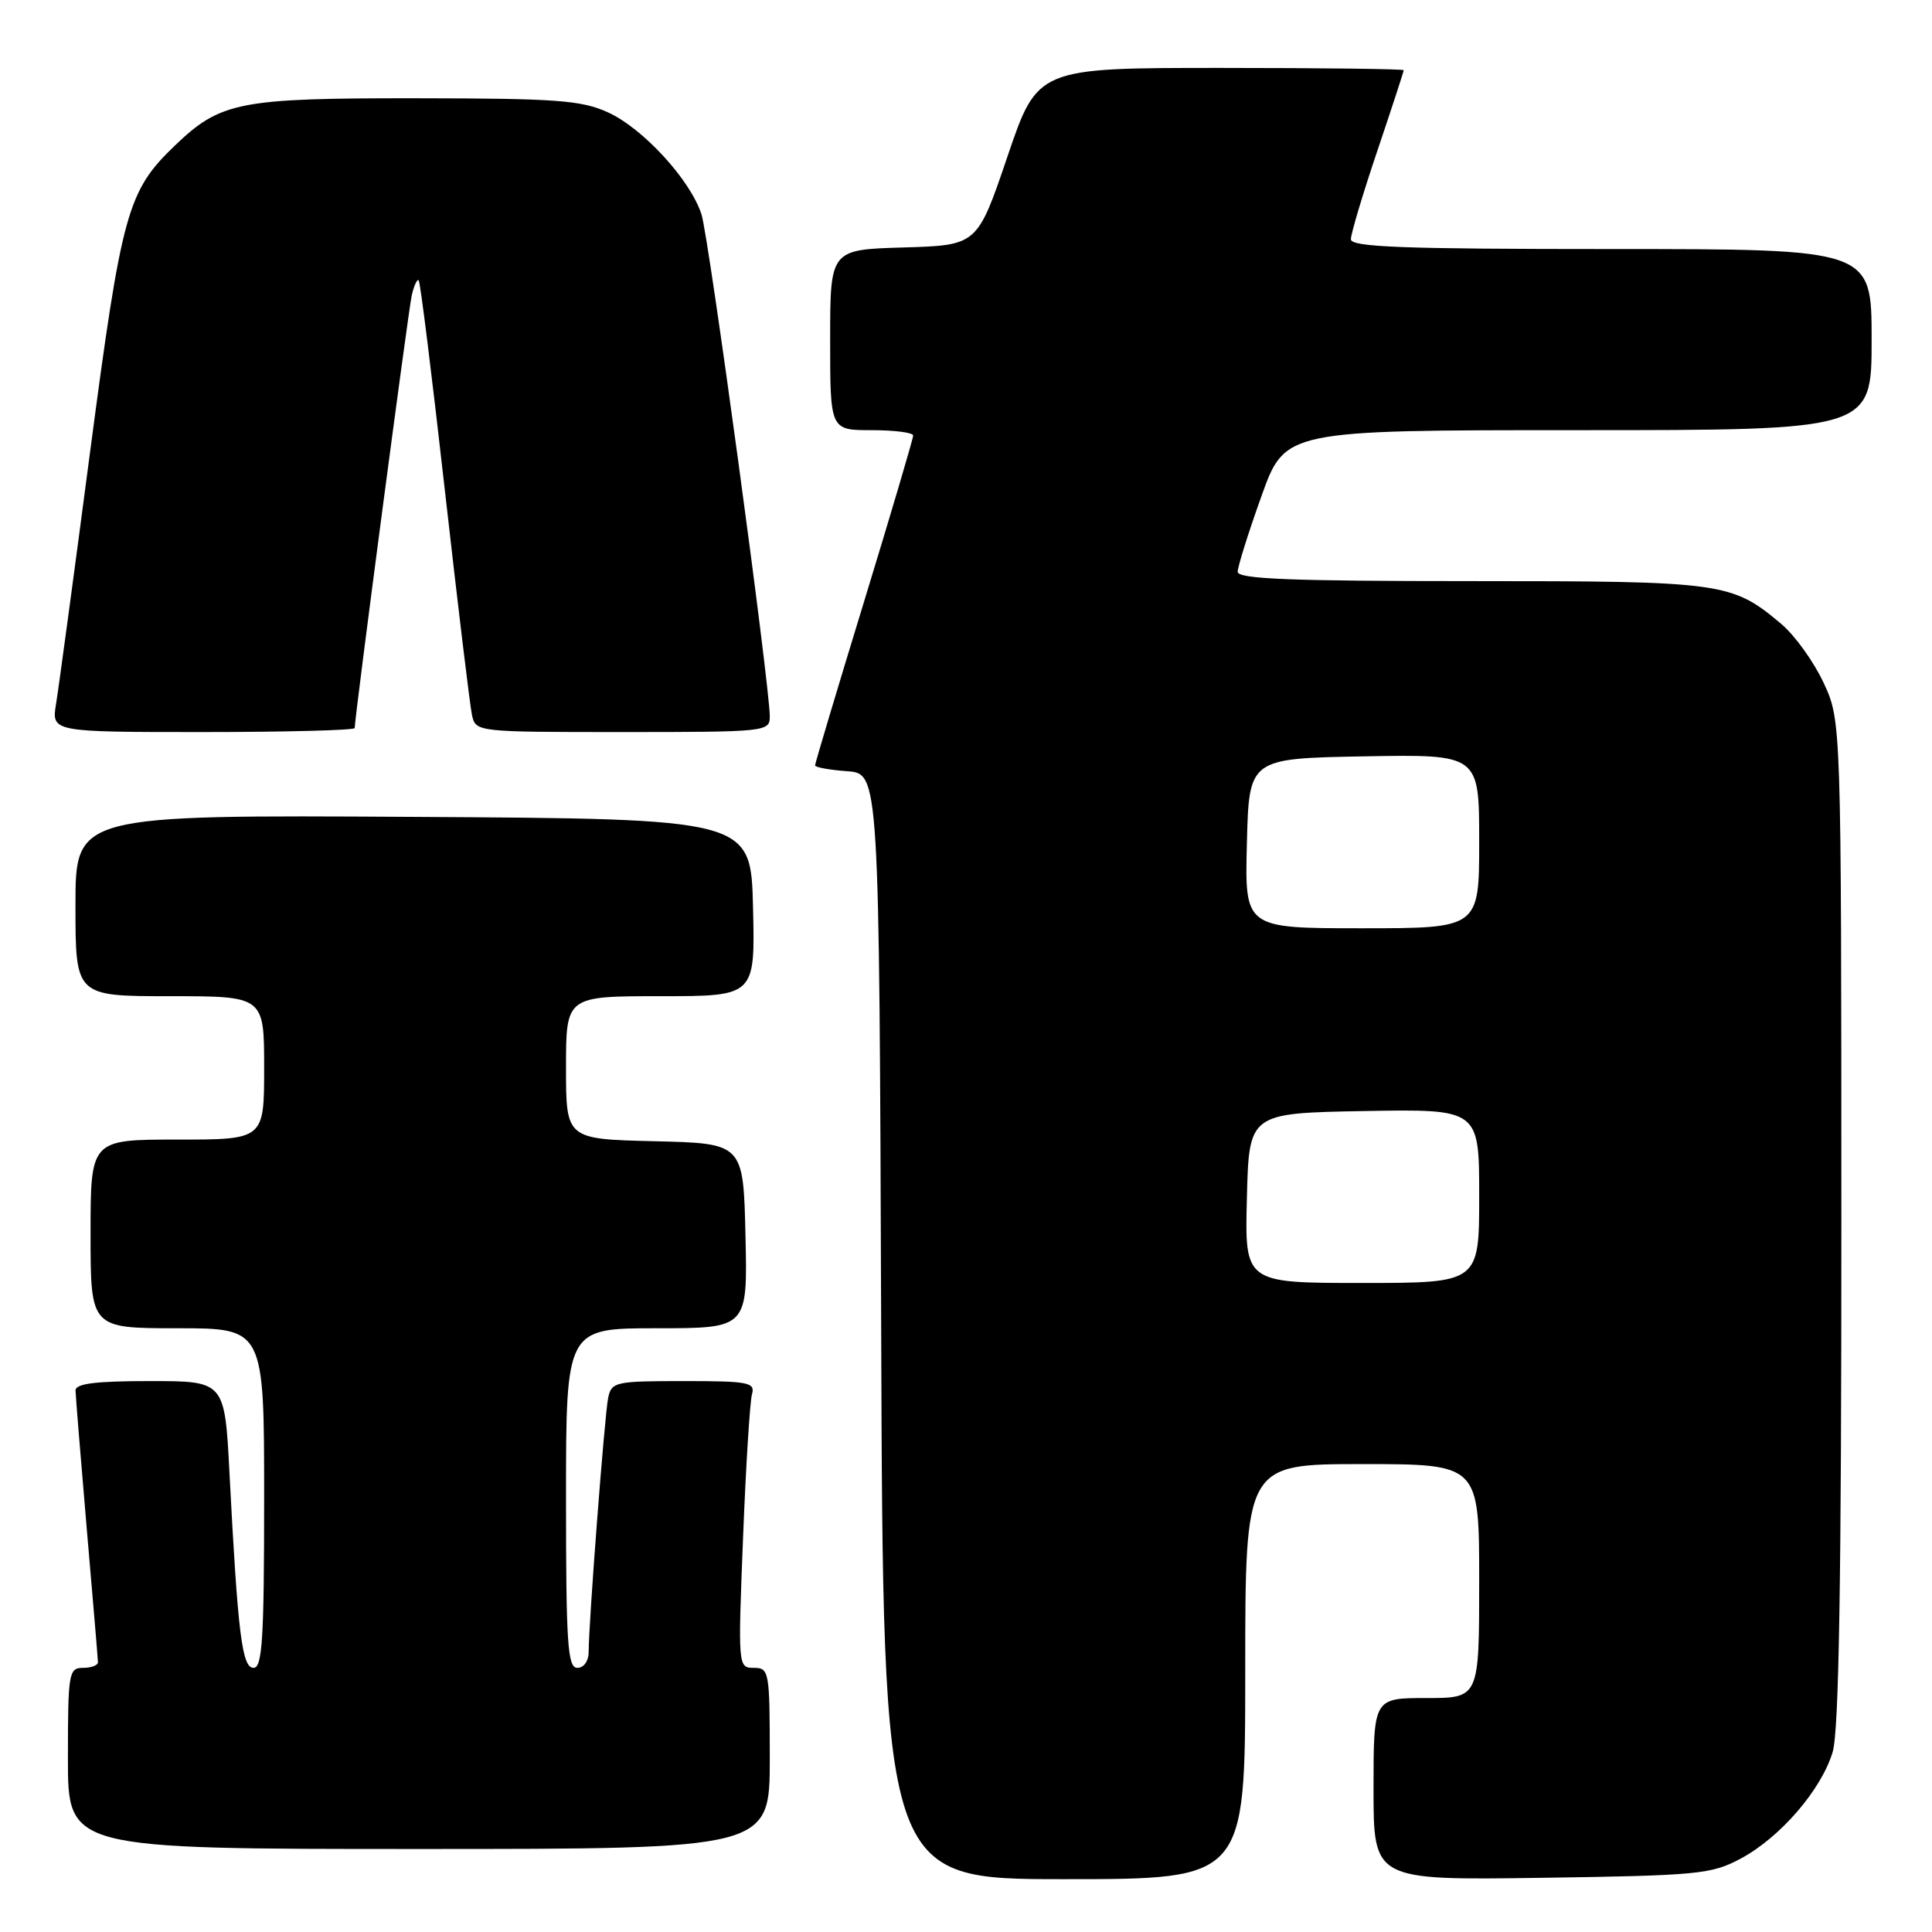 <?xml version="1.0" encoding="UTF-8" standalone="no"?>
<!DOCTYPE svg PUBLIC "-//W3C//DTD SVG 1.1//EN" "http://www.w3.org/Graphics/SVG/1.1/DTD/svg11.dtd" >
<svg xmlns="http://www.w3.org/2000/svg" xmlns:xlink="http://www.w3.org/1999/xlink" version="1.1" viewBox="0 0 256 256">
 <g >
 <path fill="currentColor"
d=" M 165.00 221.50 C 165.00 194.00 165.00 194.00 180.50 194.00 C 196.00 194.00 196.00 194.00 196.00 209.50 C 196.00 225.00 196.00 225.00 189.00 225.00 C 182.00 225.00 182.00 225.00 182.00 237.07 C 182.00 249.14 182.00 249.14 204.25 248.82 C 224.97 248.52 226.78 248.35 230.64 246.28 C 235.88 243.48 241.34 237.16 242.84 232.14 C 243.67 229.37 244.00 209.40 243.99 161.88 C 243.98 95.50 243.98 95.50 241.63 90.46 C 240.34 87.69 237.82 84.18 236.02 82.67 C 229.46 77.15 228.35 77.00 194.88 77.00 C 171.10 77.00 164.00 76.72 164.00 75.77 C 164.00 75.09 165.41 70.59 167.14 65.77 C 170.27 57.00 170.27 57.00 209.14 57.00 C 248.00 57.00 248.00 57.00 248.00 45.00 C 248.00 33.00 248.00 33.00 213.50 33.00 C 185.81 33.00 179.00 32.74 179.00 31.70 C 179.00 30.98 180.57 25.72 182.50 20.00 C 184.43 14.28 186.00 9.47 186.00 9.30 C 186.00 9.14 175.08 9.00 161.74 9.00 C 137.48 9.00 137.48 9.00 133.49 20.75 C 129.50 32.50 129.50 32.50 119.75 32.79 C 110.00 33.07 110.00 33.07 110.00 45.04 C 110.00 57.00 110.00 57.00 115.50 57.00 C 118.53 57.00 121.00 57.32 121.00 57.71 C 121.00 58.10 118.08 67.99 114.50 79.69 C 110.92 91.38 108.00 101.16 108.00 101.42 C 108.00 101.67 109.91 102.02 112.25 102.19 C 116.50 102.50 116.50 102.50 116.76 175.75 C 117.01 249.00 117.01 249.00 141.01 249.00 C 165.00 249.00 165.00 249.00 165.00 221.50 Z  M 102.00 233.00 C 102.00 221.45 101.92 221.00 99.89 221.00 C 97.79 221.00 97.78 220.86 98.46 203.75 C 98.83 194.26 99.37 185.71 99.64 184.75 C 100.09 183.17 99.20 183.00 90.59 183.00 C 81.49 183.00 81.02 183.11 80.58 185.25 C 80.11 187.55 78.00 215.10 78.00 218.90 C 78.00 220.10 77.36 221.00 76.50 221.00 C 75.21 221.00 75.00 217.83 75.00 198.50 C 75.00 176.00 75.00 176.00 87.03 176.00 C 99.06 176.00 99.06 176.00 98.78 163.75 C 98.50 151.50 98.50 151.50 86.75 151.22 C 75.00 150.94 75.00 150.94 75.00 141.47 C 75.00 132.00 75.00 132.00 87.53 132.00 C 100.06 132.00 100.06 132.00 99.78 120.25 C 99.50 108.50 99.50 108.50 54.75 108.24 C 10.00 107.98 10.00 107.98 10.00 119.99 C 10.00 132.00 10.00 132.00 22.50 132.00 C 35.00 132.00 35.00 132.00 35.00 141.50 C 35.00 151.00 35.00 151.00 23.50 151.00 C 12.00 151.00 12.00 151.00 12.00 163.50 C 12.00 176.00 12.00 176.00 23.50 176.00 C 35.00 176.00 35.00 176.00 35.00 198.50 C 35.00 217.11 34.76 221.00 33.60 221.00 C 32.07 221.00 31.52 216.59 30.41 195.25 C 29.78 183.00 29.78 183.00 19.89 183.00 C 12.64 183.00 10.00 183.33 10.01 184.25 C 10.02 184.94 10.69 193.15 11.49 202.50 C 12.30 211.85 12.97 219.84 12.98 220.25 C 12.99 220.66 12.10 221.00 11.00 221.00 C 9.11 221.00 9.00 221.67 9.00 233.00 C 9.00 245.00 9.00 245.00 55.50 245.00 C 102.00 245.00 102.00 245.00 102.00 233.00 Z  M 47.00 96.47 C 47.00 95.03 54.10 41.17 54.56 39.13 C 54.86 37.83 55.27 36.94 55.48 37.14 C 55.69 37.35 57.25 49.89 58.95 65.01 C 60.66 80.13 62.27 93.51 62.54 94.75 C 63.04 96.99 63.13 97.00 82.52 97.00 C 101.53 97.00 102.00 96.95 102.00 94.94 C 102.00 90.78 93.92 31.40 92.95 28.40 C 91.47 23.83 85.20 17.00 80.56 14.89 C 77.03 13.28 73.73 13.04 55.22 13.02 C 31.66 13.00 29.24 13.47 23.16 19.30 C 16.89 25.32 16.14 28.02 11.94 59.86 C 9.80 76.16 7.77 91.19 7.43 93.25 C 6.82 97.00 6.82 97.00 26.91 97.00 C 37.96 97.00 47.00 96.76 47.00 96.47 Z  M 165.22 158.75 C 165.50 147.50 165.50 147.50 180.75 147.22 C 196.00 146.95 196.00 146.95 196.00 158.47 C 196.00 170.00 196.00 170.00 180.47 170.00 C 164.93 170.00 164.93 170.00 165.22 158.75 Z  M 165.22 111.75 C 165.50 100.50 165.50 100.50 180.75 100.22 C 196.00 99.95 196.00 99.95 196.00 111.47 C 196.00 123.00 196.00 123.00 180.47 123.00 C 164.93 123.00 164.93 123.00 165.22 111.75 Z "/>
</g>
</svg>
